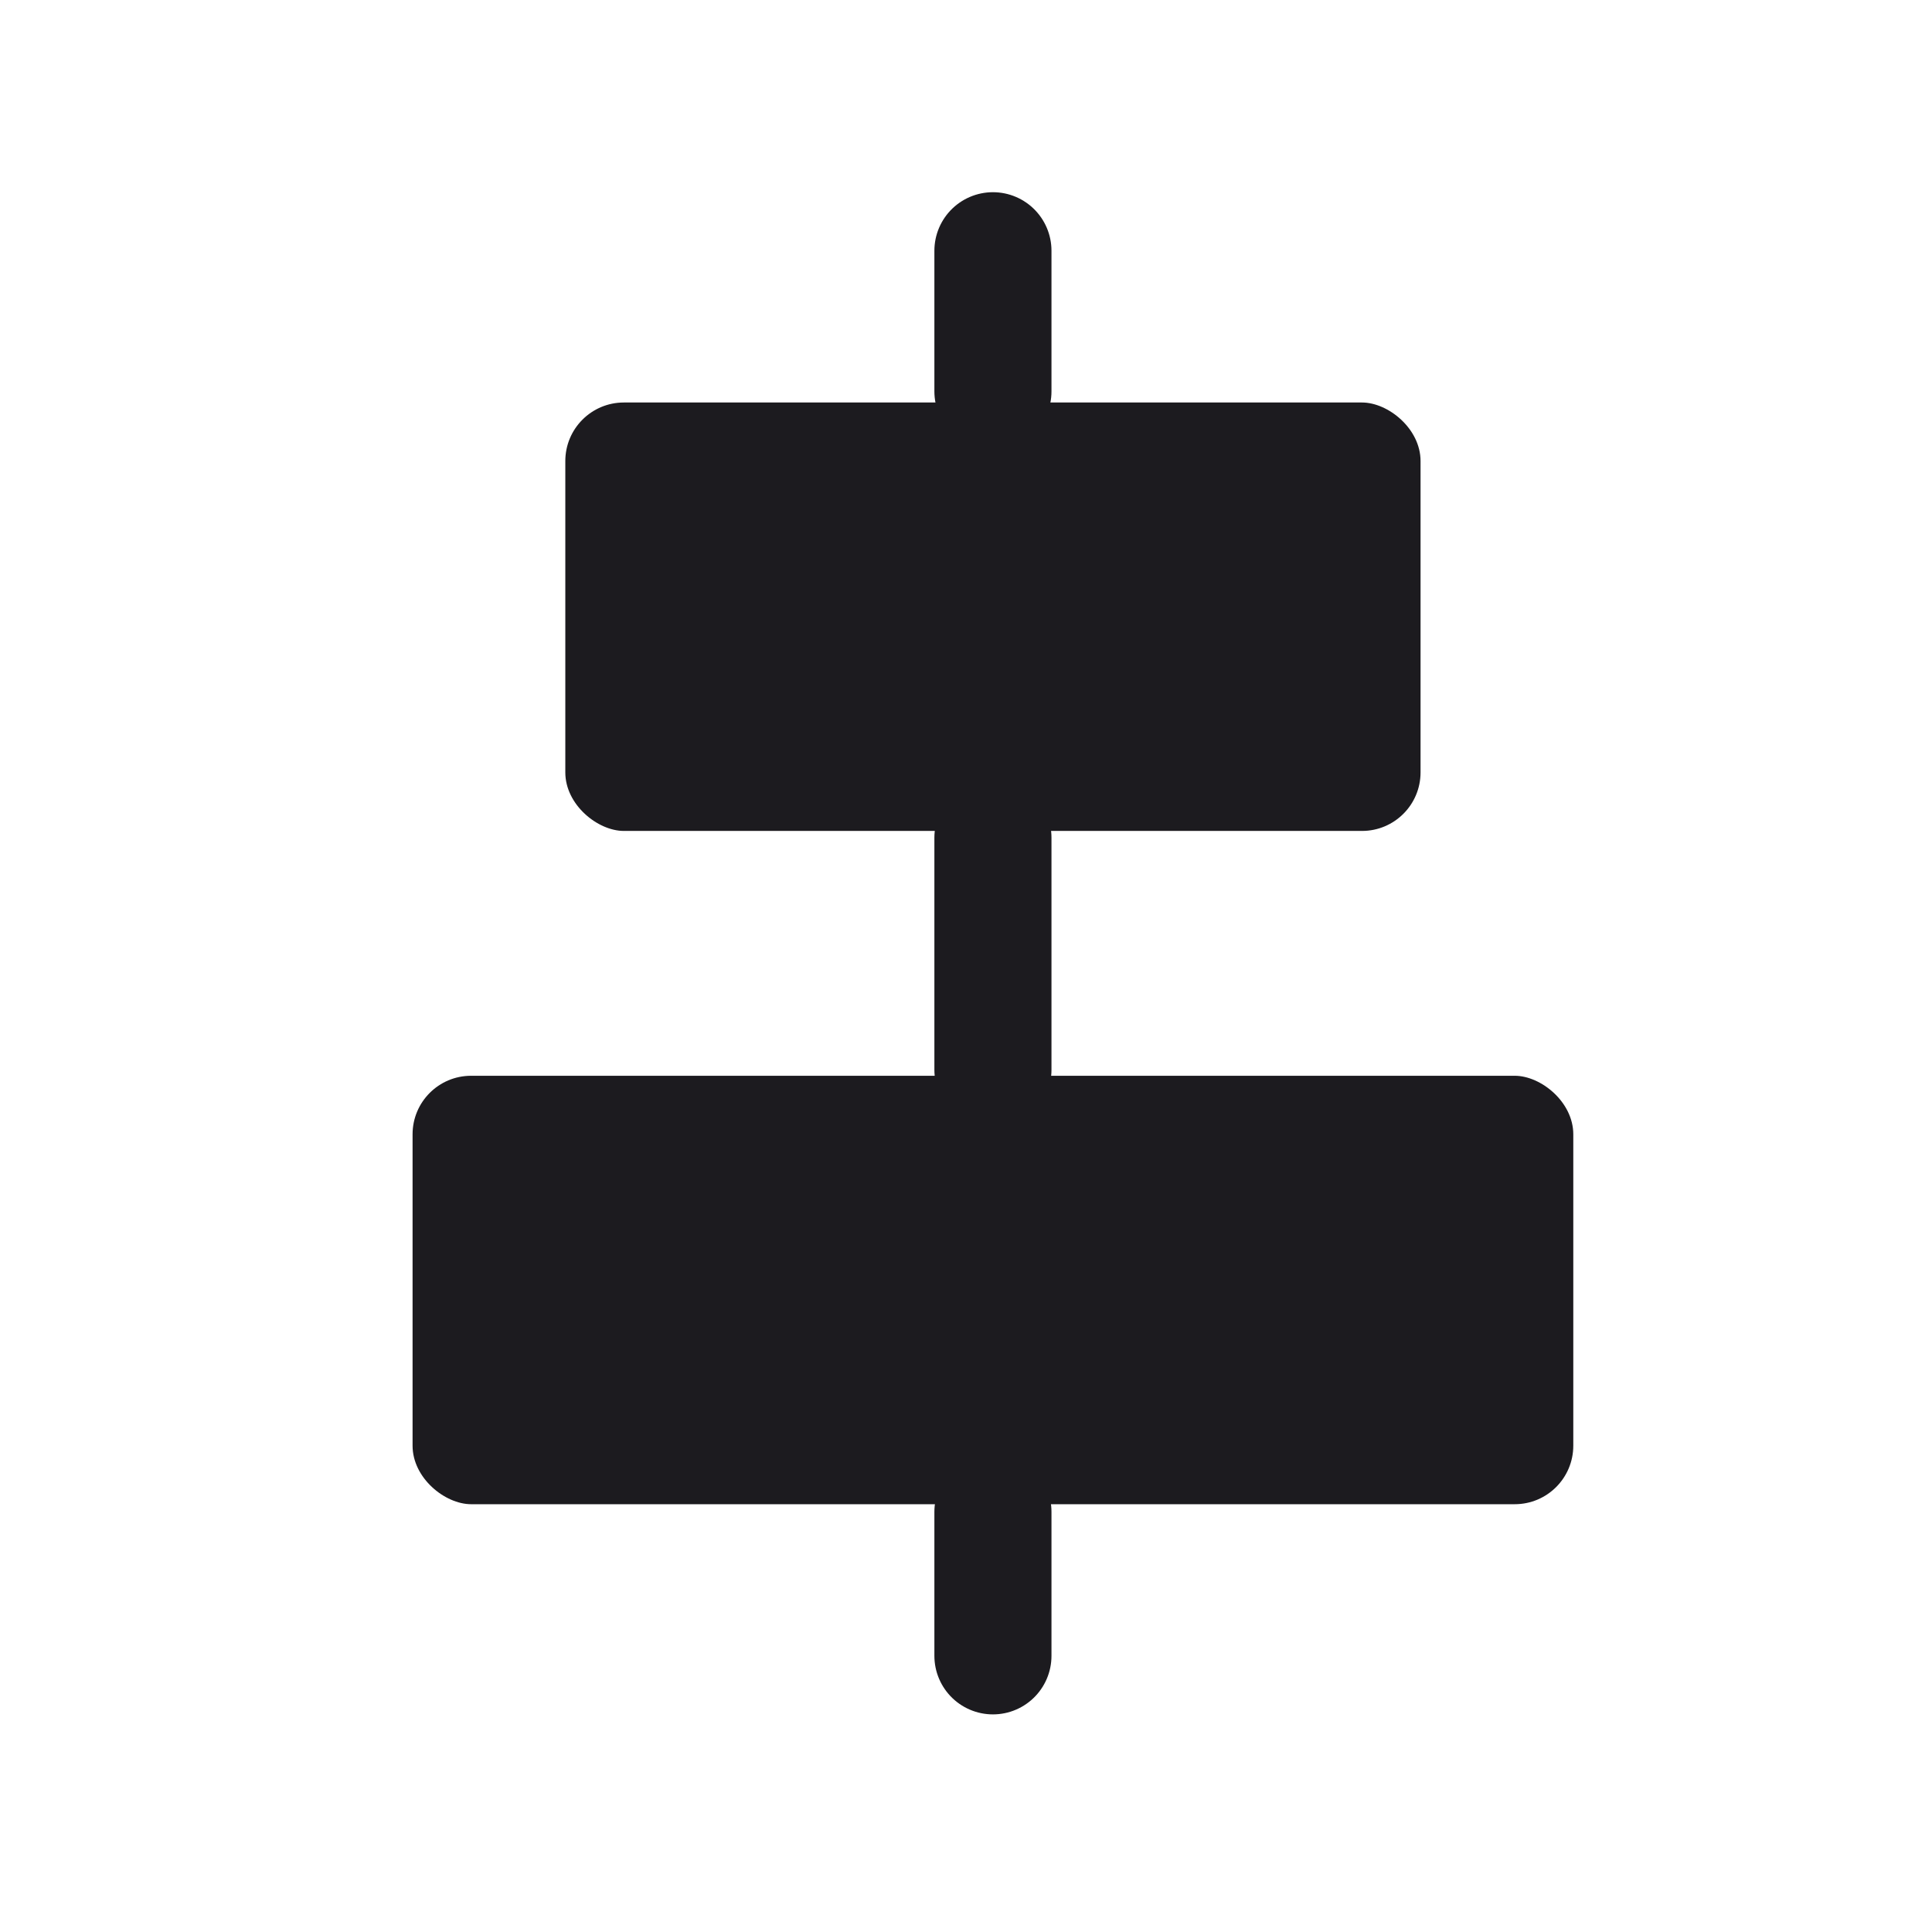 <svg width="33" height="33" viewBox="0 0 33 33" fill="none" xmlns="http://www.w3.org/2000/svg">
<path d="M16.96 4.283V6.685M16.96 28.283L16.96 25.824M16.96 14.309L16.96 18.273" stroke="#1C1B1F" stroke-width="2" stroke-linecap="round" stroke-linejoin="round"/>
<rect width="7.318" height="19.826" rx="1" transform="matrix(0 -1 -1 0 26.873 25.693)" fill="#1C1B1F"/>
<rect width="7.318" height="14.608" rx="1" transform="matrix(0 -1 -1 0 24.264 14.193)" fill="#1C1B1F"/>
</svg>
